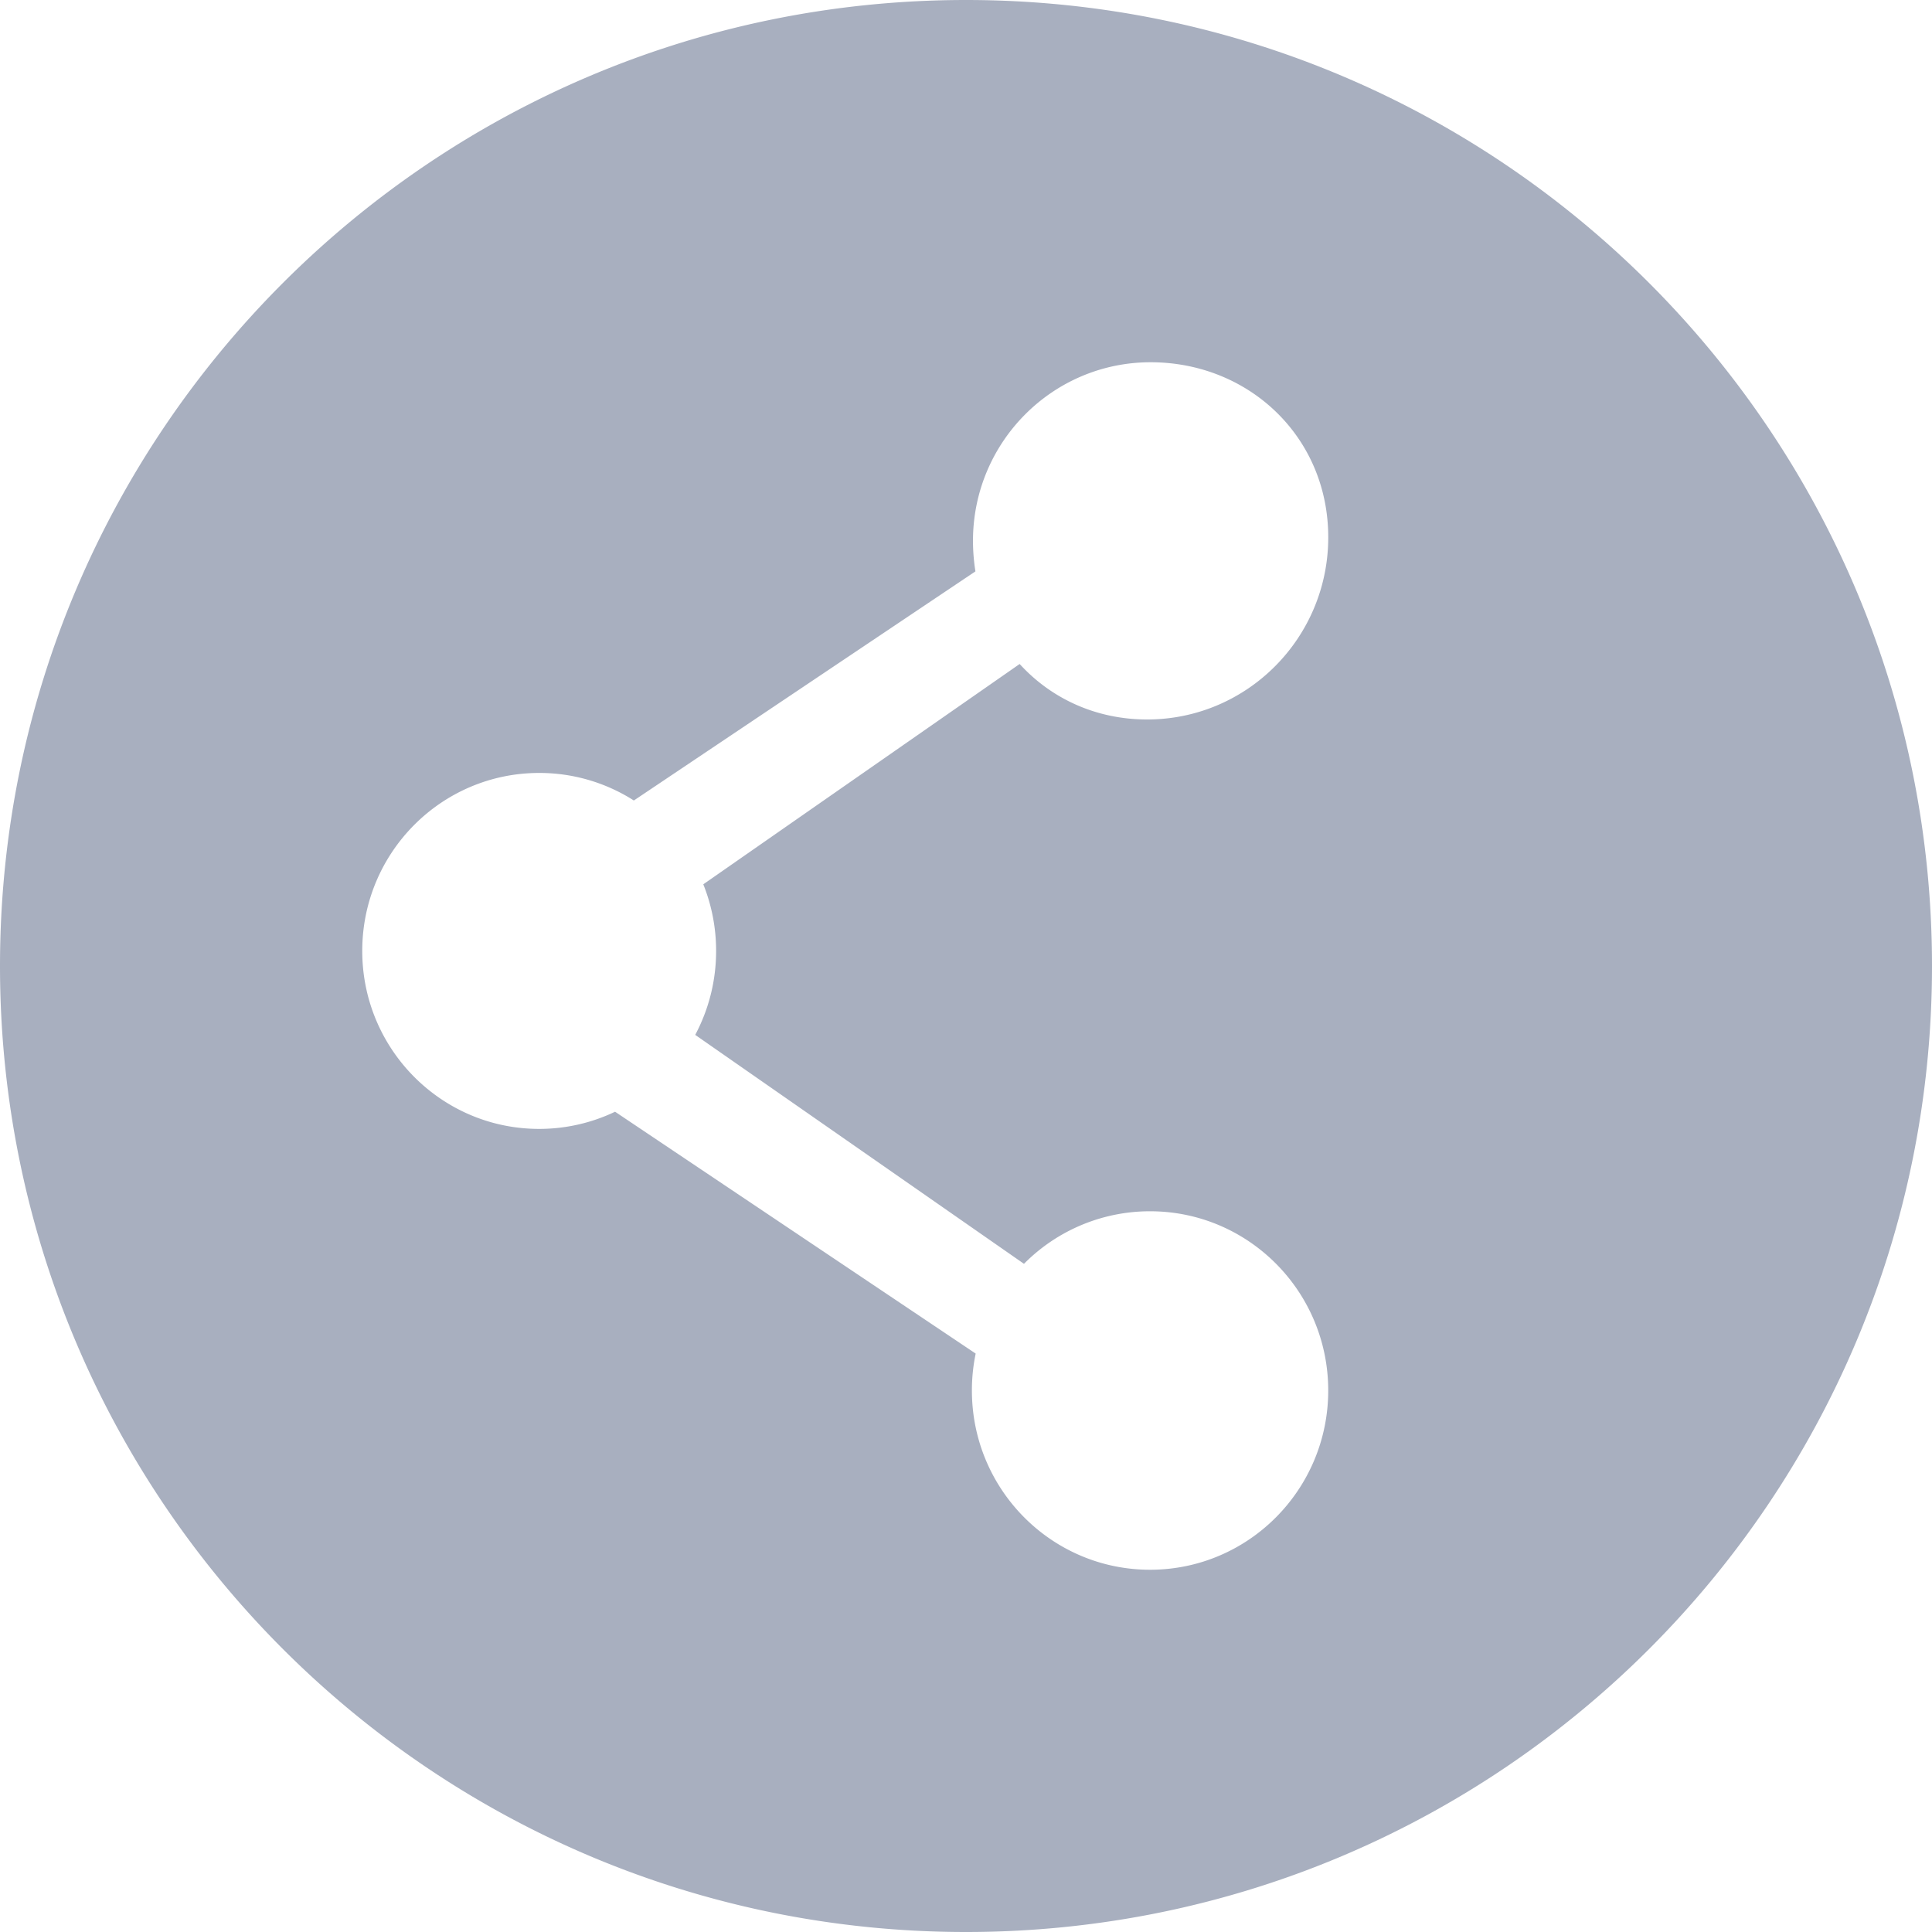 <svg id="图层_1" data-name="图层 1" xmlns="http://www.w3.org/2000/svg" viewBox="0 0 1024 1024"><title>ERP-icon</title>
<style type="text/css">
	.gikka{fill: #a8afbf;}
</style>
<path d="M512,0C229.24,0,0,229.23,0,512s229.24,512,512,512,512-229.23,512-512S794.78,0,512,0ZM379.55,504a94.41,94.41,0,0,1-11.07,44.51L542.73,669.85A93.88,93.88,0,0,1,609.57,642c52.15,0,94.43,42.53,94.42,95s-42.29,95-94.44,95-94.42-42.54-94.42-95a95.71,95.71,0,0,1,2-19.58L326,589.24a93.22,93.22,0,0,1-40.26,9.1C234,598.34,192,556.1,192,504s42-94.32,93.77-94.32a93,93,0,0,1,50.18,14.6L517,302.84a102.85,102.85,0,0,1-1.3-16.18c0-52.28,42.17-94.66,94.14-94.66S704,231.44,704,284.78s-43,96.56-96,96.56c-27.36,0-51.06-11.3-67.56-29.41L372.76,468.7A94.57,94.57,0,0,1,379.55,504Z" class="gikka"/></svg>